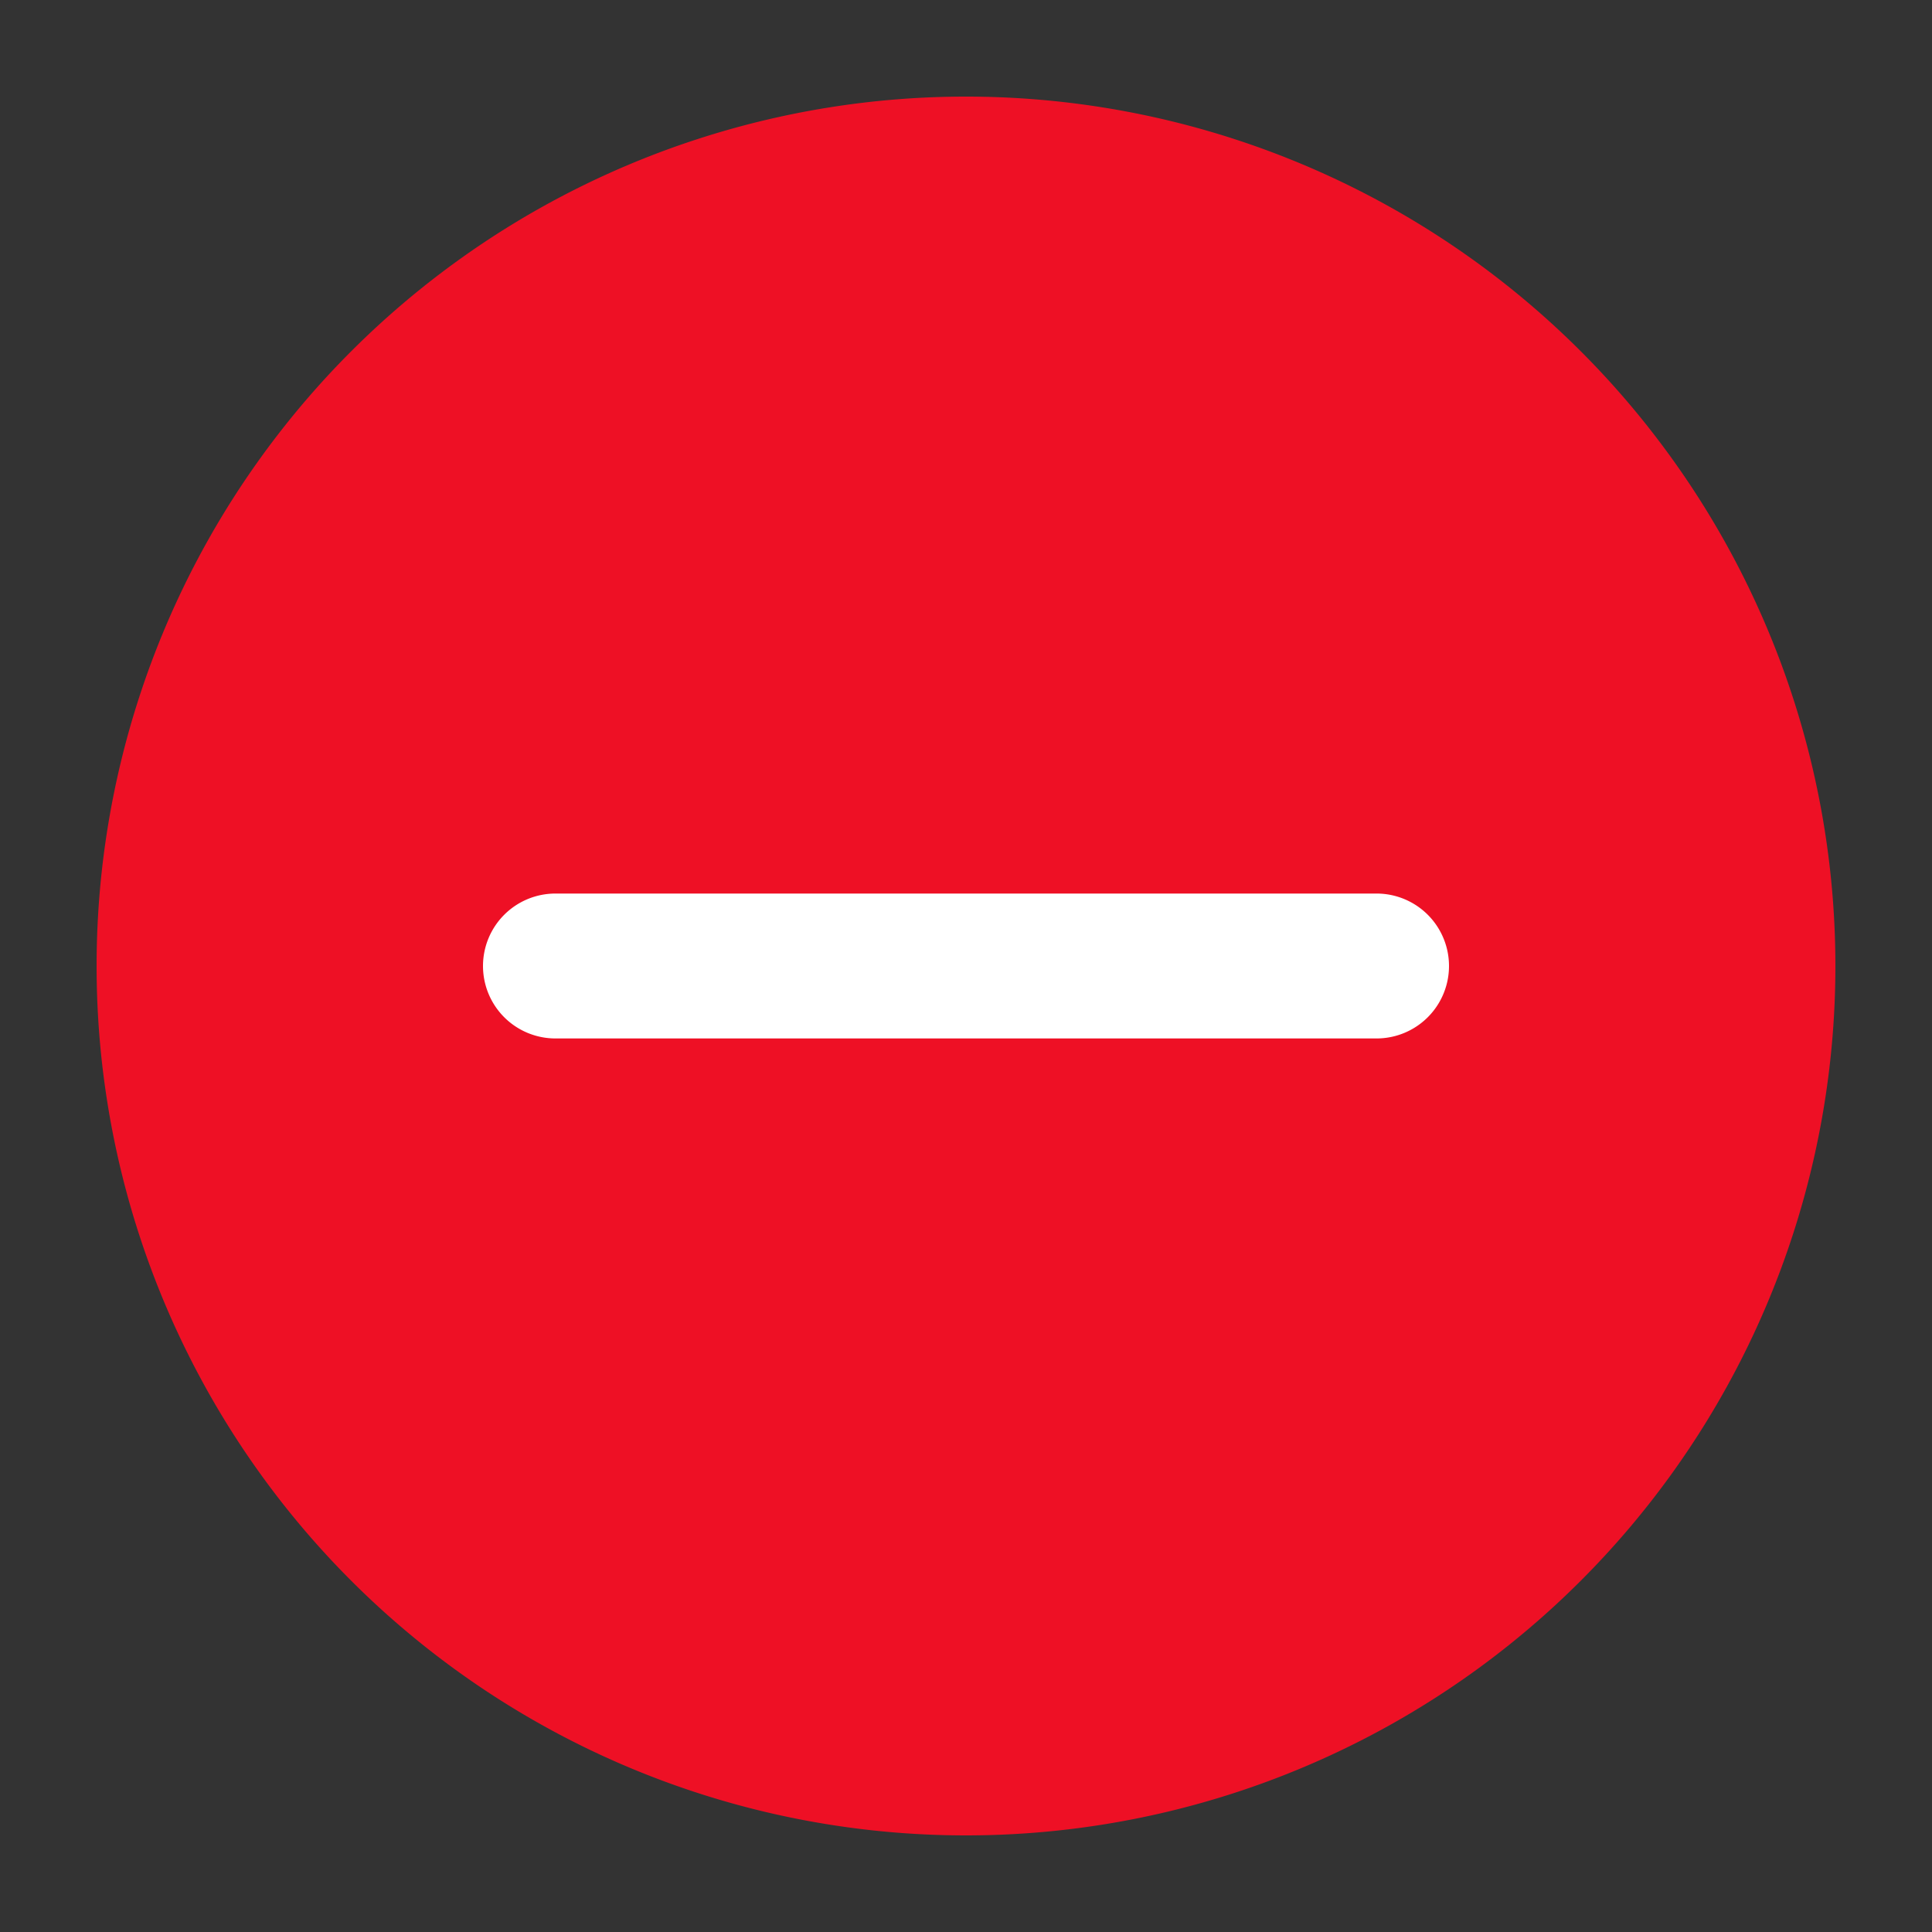 <svg fill="none" viewBox="0 0 20 20" xmlns="http://www.w3.org/2000/svg">
  <rect x="0" y="0" width="20" height="20" fill="#333333" stroke="none"/>
  <path fill="#EE1025" d="M19 10a9 9 0 1 1-18 0 9 9 0 0 1 18 0Z"/>
  <path fill="#fff" fill-rule="evenodd" d="M5 10a.75.75 0 0 1 .75-.75h8.5a.75.75 0 0 1 0 1.5h-8.5A.75.75 0 0 1 5 10Z" clip-rule="evenodd"/>
</svg>
